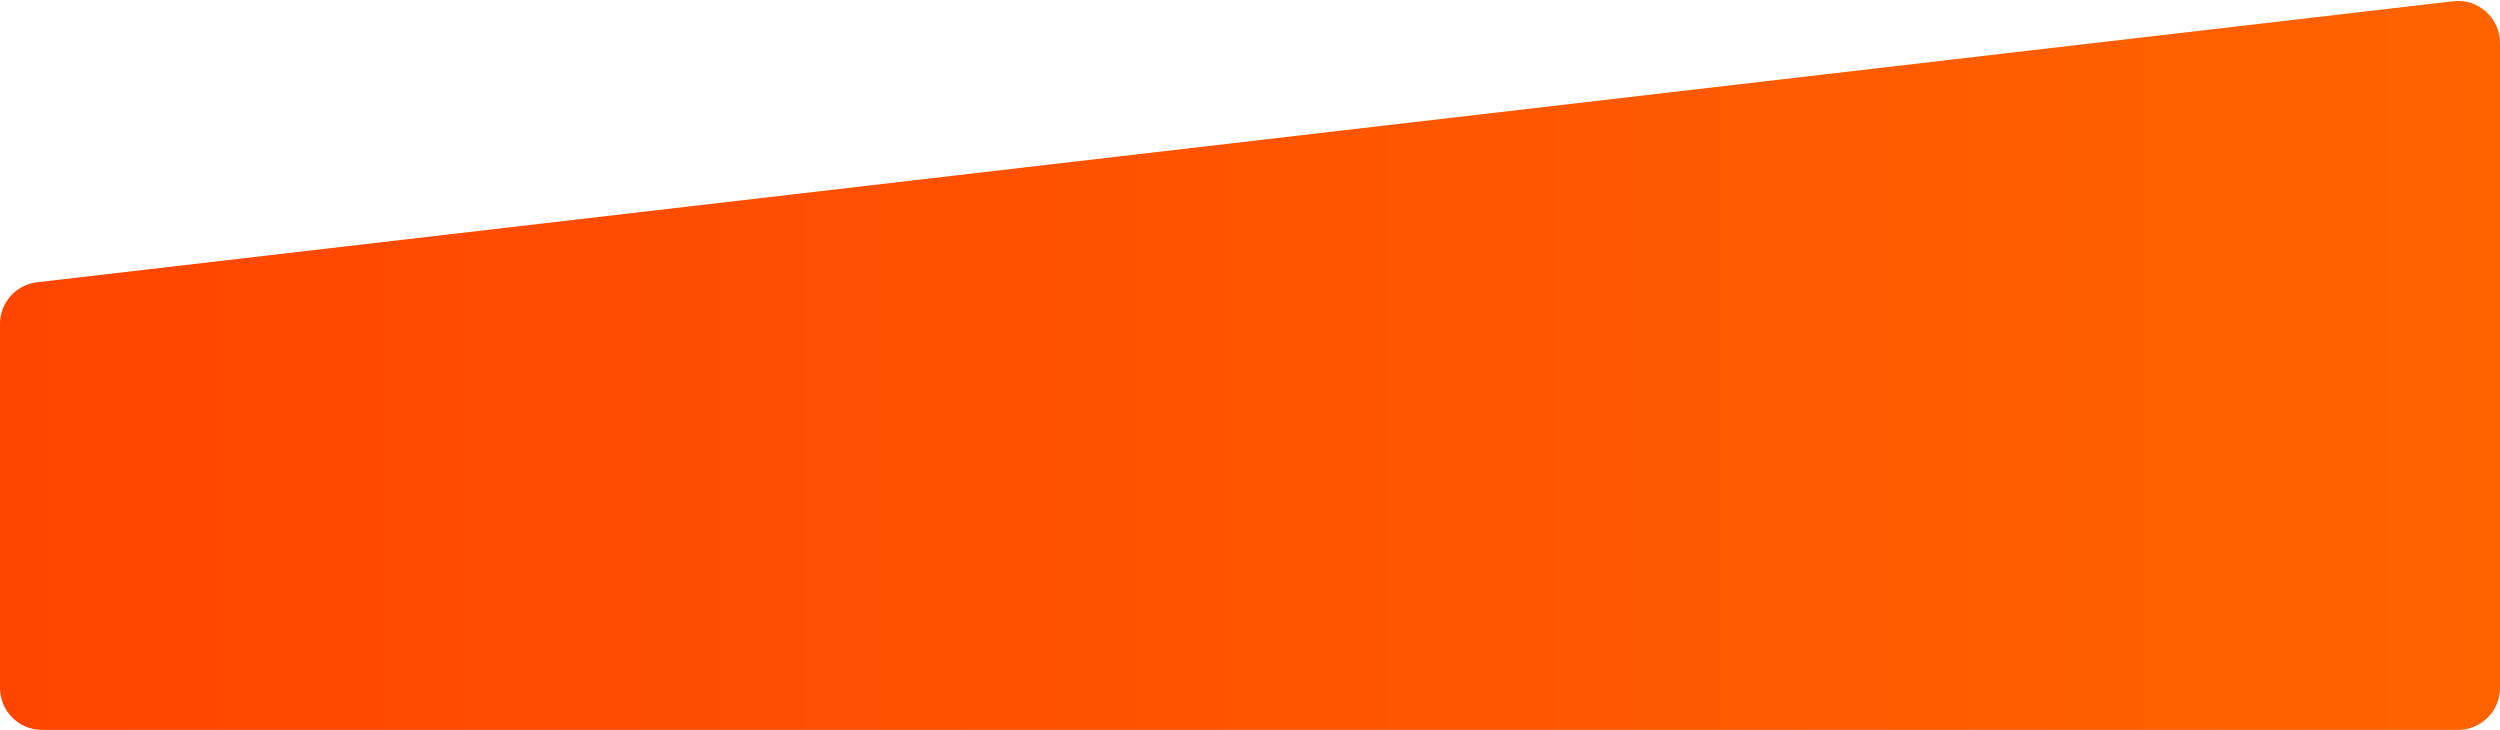 <svg width="596" height="174" viewBox="0 0 596 174" fill="none" xmlns="http://www.w3.org/2000/svg">
<path d="M0 77.226C0 72.15 3.803 67.879 8.845 67.293L584.845 0.297C590.785 -0.393 596 4.25 596 10.23V164C596 169.523 591.523 174 586 174H10C4.477 174 0 169.523 0 164V77.226Z" fill="url(#paint0_linear_2_12)"/>
<defs>
<linearGradient id="paint0_linear_2_12" x1="-37.699" y1="-1" x2="619.337" y2="-1" gradientUnits="userSpaceOnUse">
<stop stop-color="#FF4300"/>
<stop offset="1" stop-color="#FF6400"/>
</linearGradient>
</defs>
</svg>
